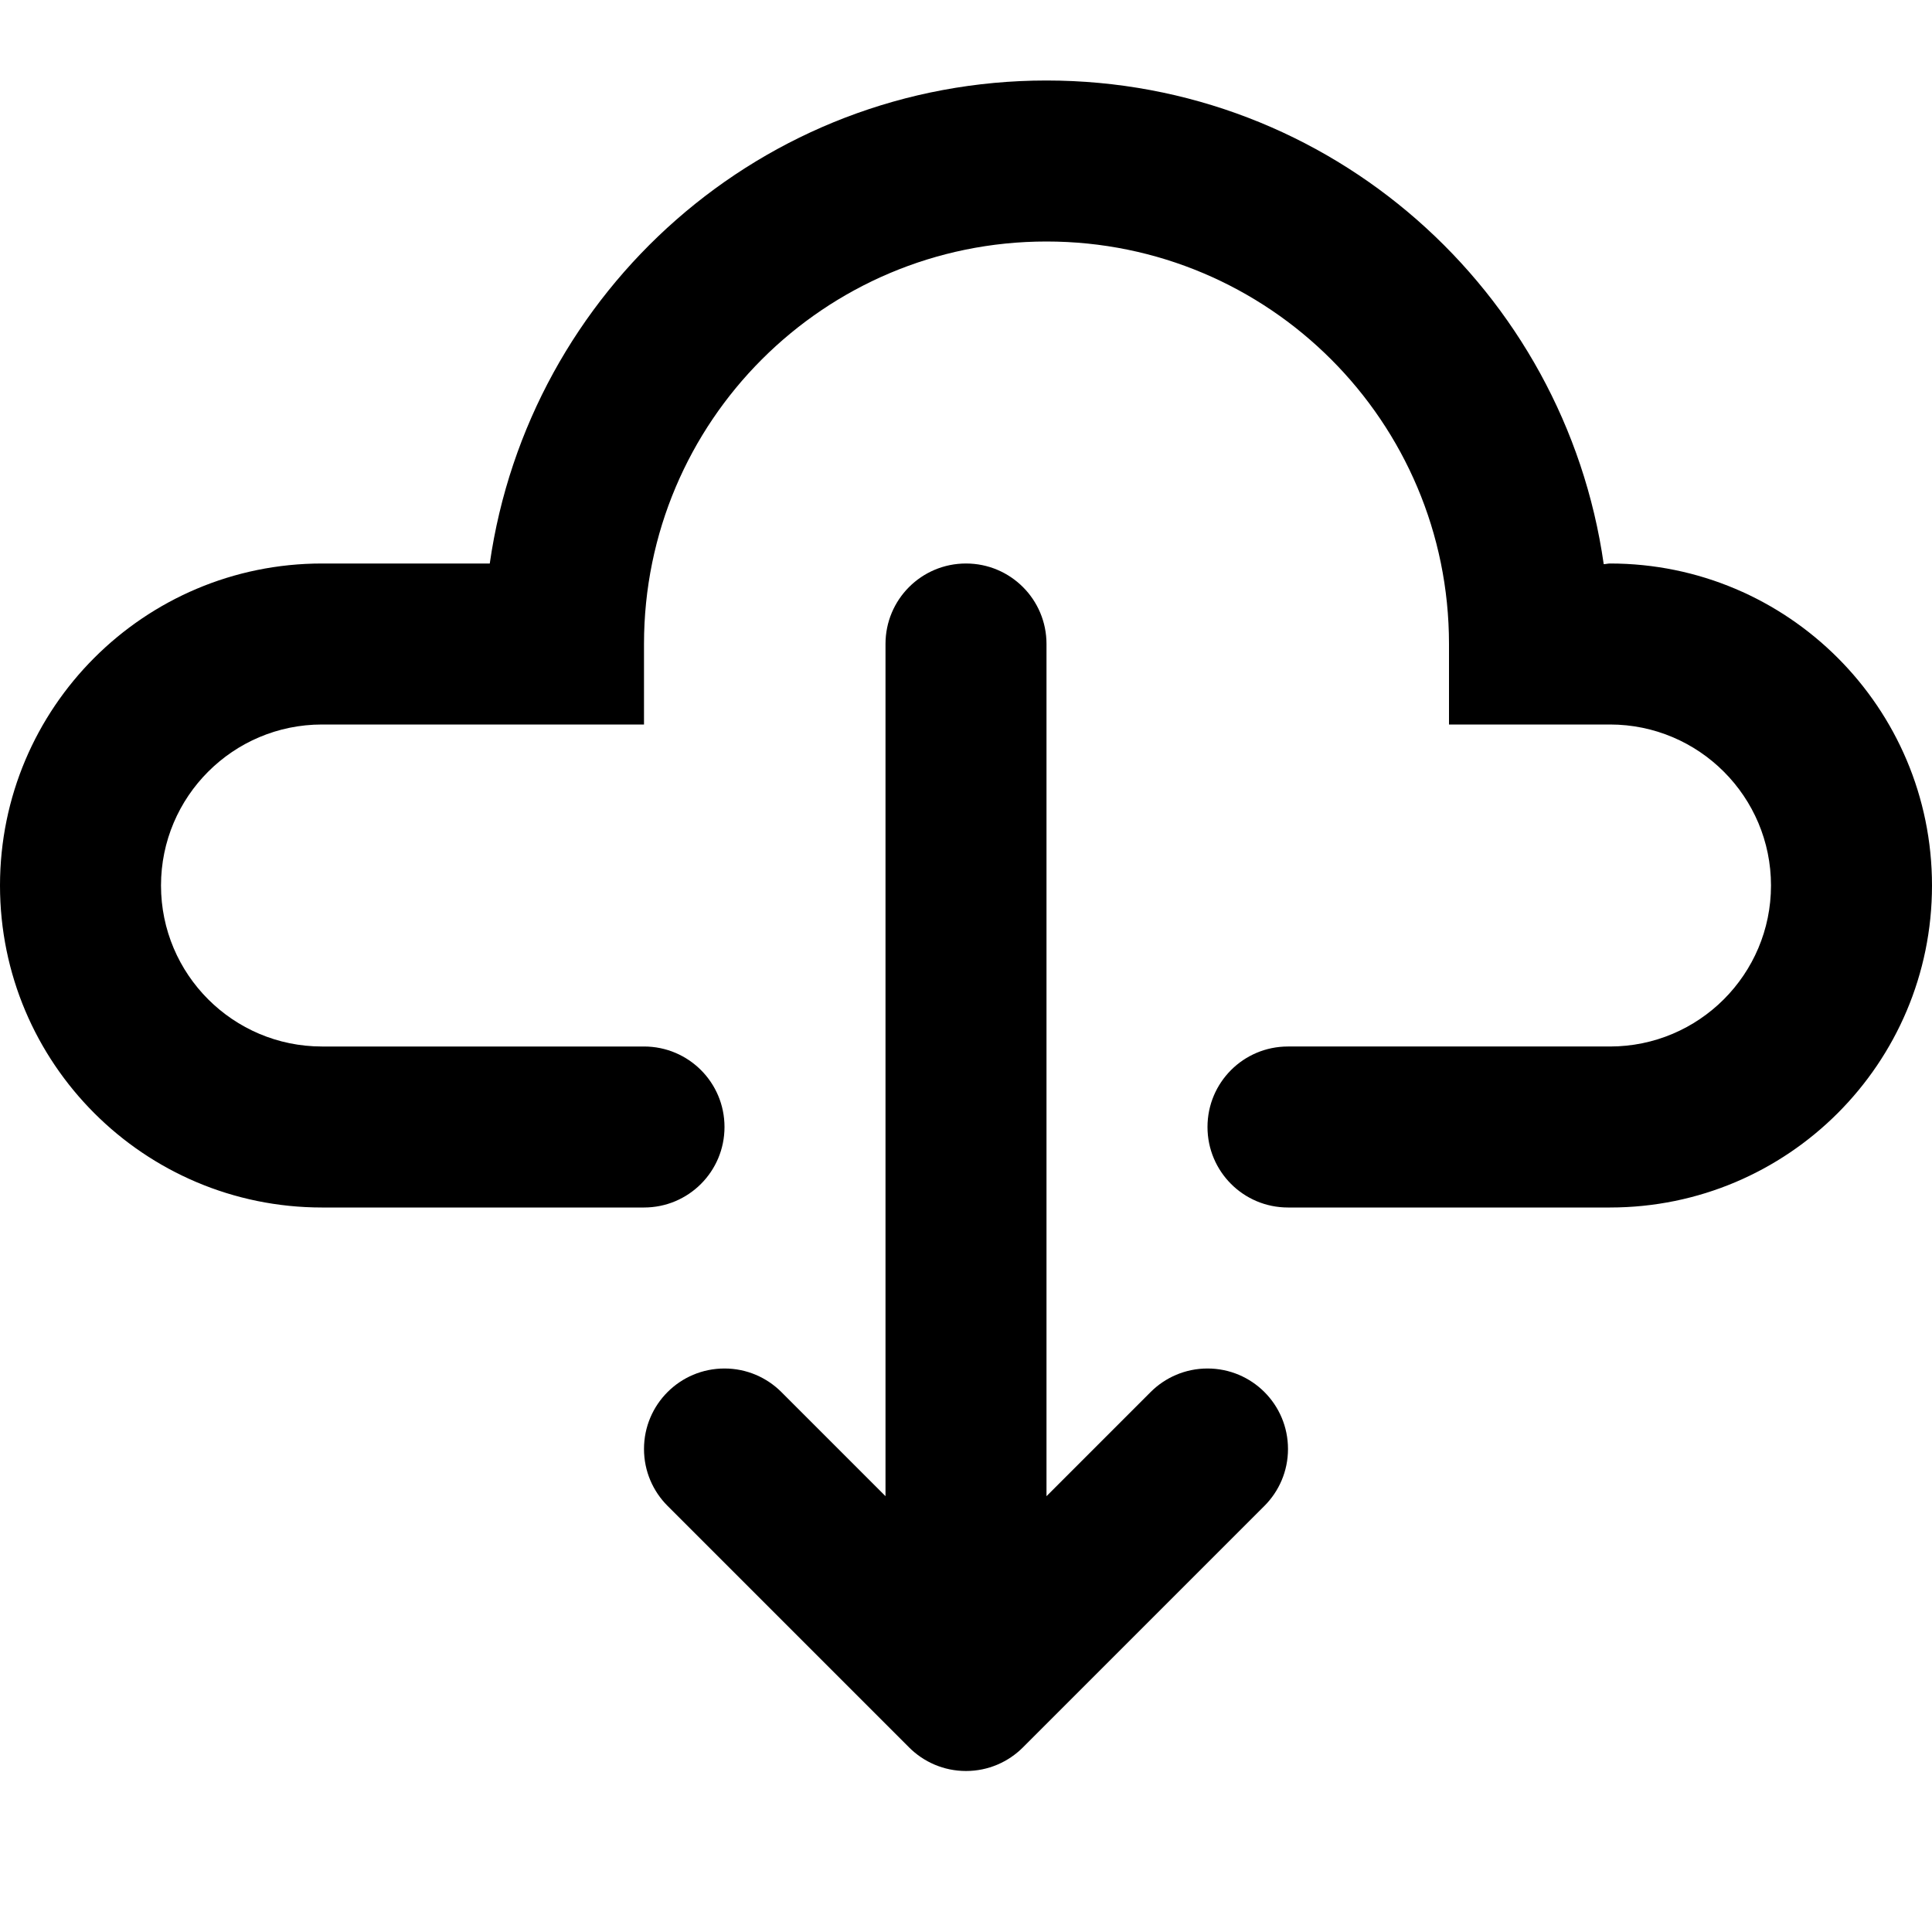 <svg viewBox="0 0 24 24" fill="currentColor"><path d="M15 17c-.276 0-.526.112-.707.293L13 18.586V8c0-.553-.447-1-1-1s-1 .447-1 1v10.586l-1.293-1.293C9.526 17.112 9.276 17 9 17c-.553 0-1 .447-1 1 0 .276.112.526.293.707l3 3c.181.181.431.293.707.293s.526-.112.707-.293l3-3c.181-.181.293-.431.293-.707 0-.553-.447-1-1-1zm5-10c-.027 0-.052.008-.078.008C19.438 3.613 16.528 1 13 1 9.475 1 6.57 3.609 6.084 7H4c-2.209 0-4 1.791-4 4s1.791 4 4 4h4c.553 0 1-.447 1-1s-.447-1-1-1H4c-1.104 0-2-.896-2-2s.896-2 2-2h4V8c0-2.762 2.238-5 5-5s5 2.238 5 5v1h2c1.104 0 2 .896 2 2s-.896 2-2 2h-4c-.553 0-1 .447-1 1s.447 1 1 1h4c2.209 0 4-1.791 4-4s-1.791-4-4-4z"/></svg>